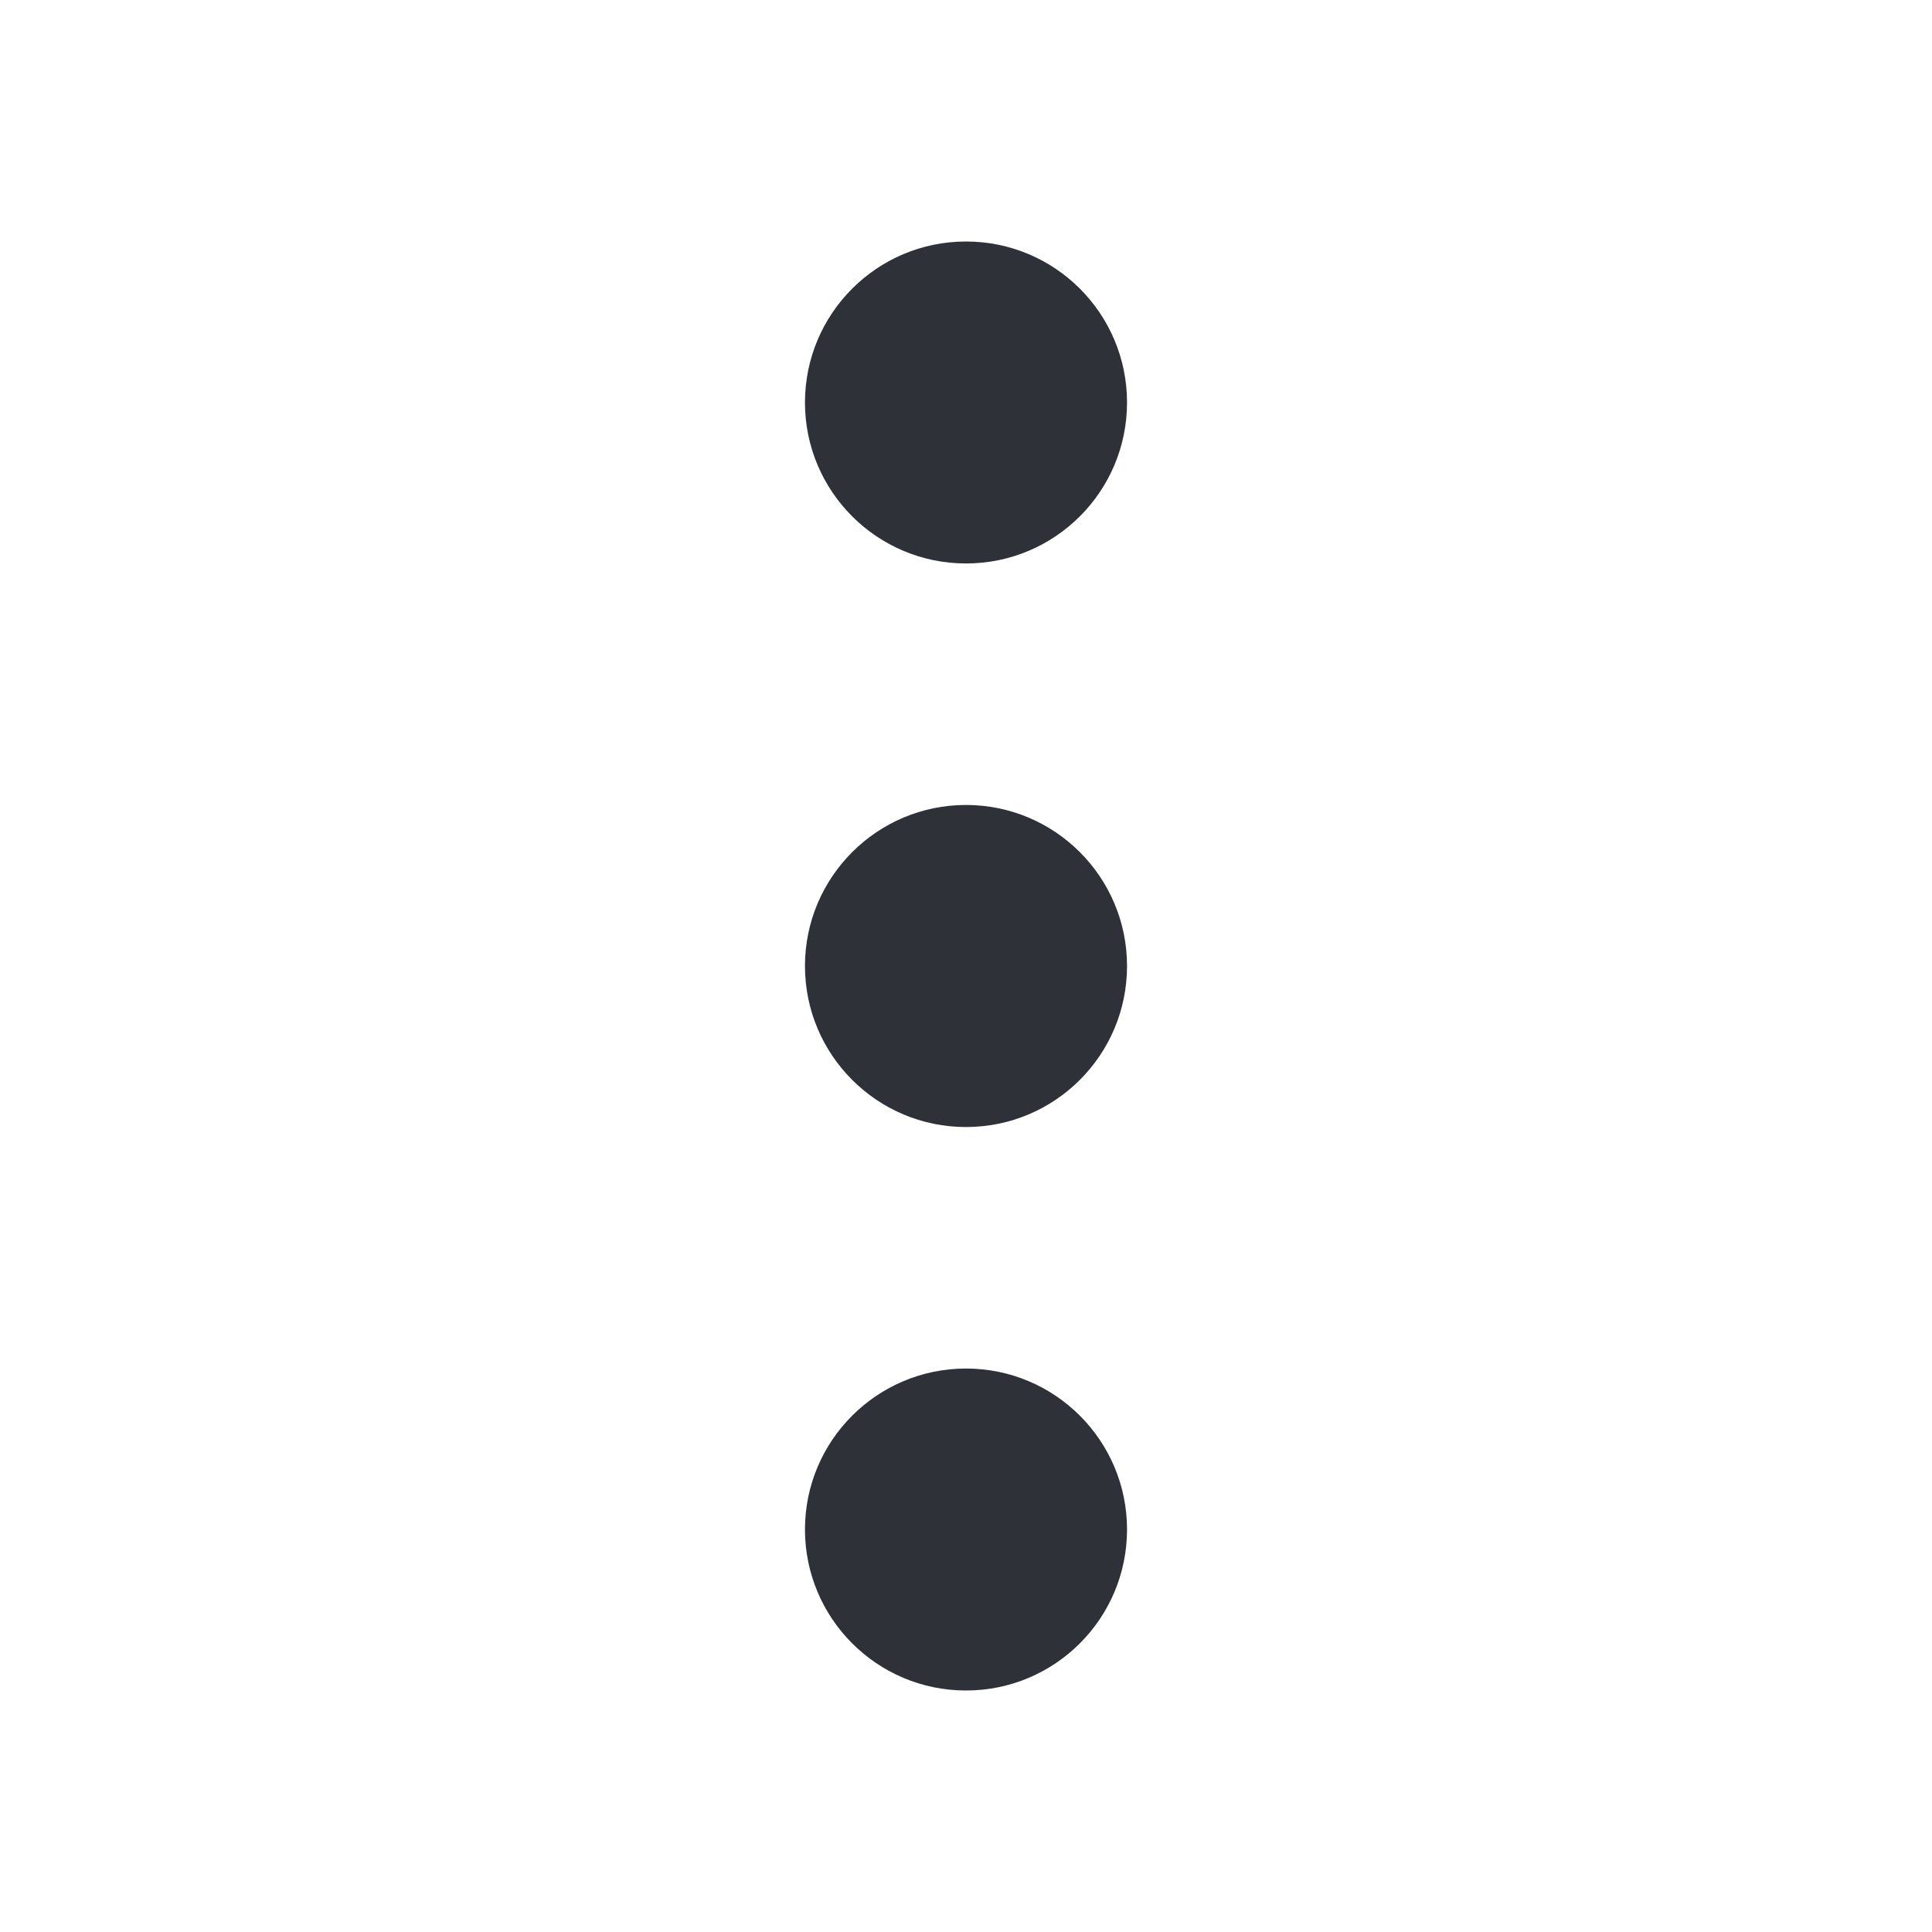 <svg width="20" height="20" viewBox="0 0 20 20" fill="none" xmlns="http://www.w3.org/2000/svg">
<path d="M8.333 4.167C8.333 3.246 9.08 2.5 10 2.5C10.921 2.5 11.667 3.246 11.667 4.167C11.667 5.087 10.921 5.833 10 5.833C9.08 5.833 8.333 5.087 8.333 4.167Z" fill="#2E3238"/>
<path d="M8.333 10C8.333 9.08 9.08 8.333 10 8.333C10.921 8.333 11.667 9.08 11.667 10C11.667 10.921 10.921 11.667 10 11.667C9.08 11.667 8.333 10.921 8.333 10Z" fill="#2E3238"/>
<path d="M10 14.167C9.08 14.167 8.333 14.913 8.333 15.833C8.333 16.754 9.08 17.5 10 17.5C10.921 17.5 11.667 16.754 11.667 15.833C11.667 14.913 10.921 14.167 10 14.167Z" fill="#2E3238"/>
</svg>
